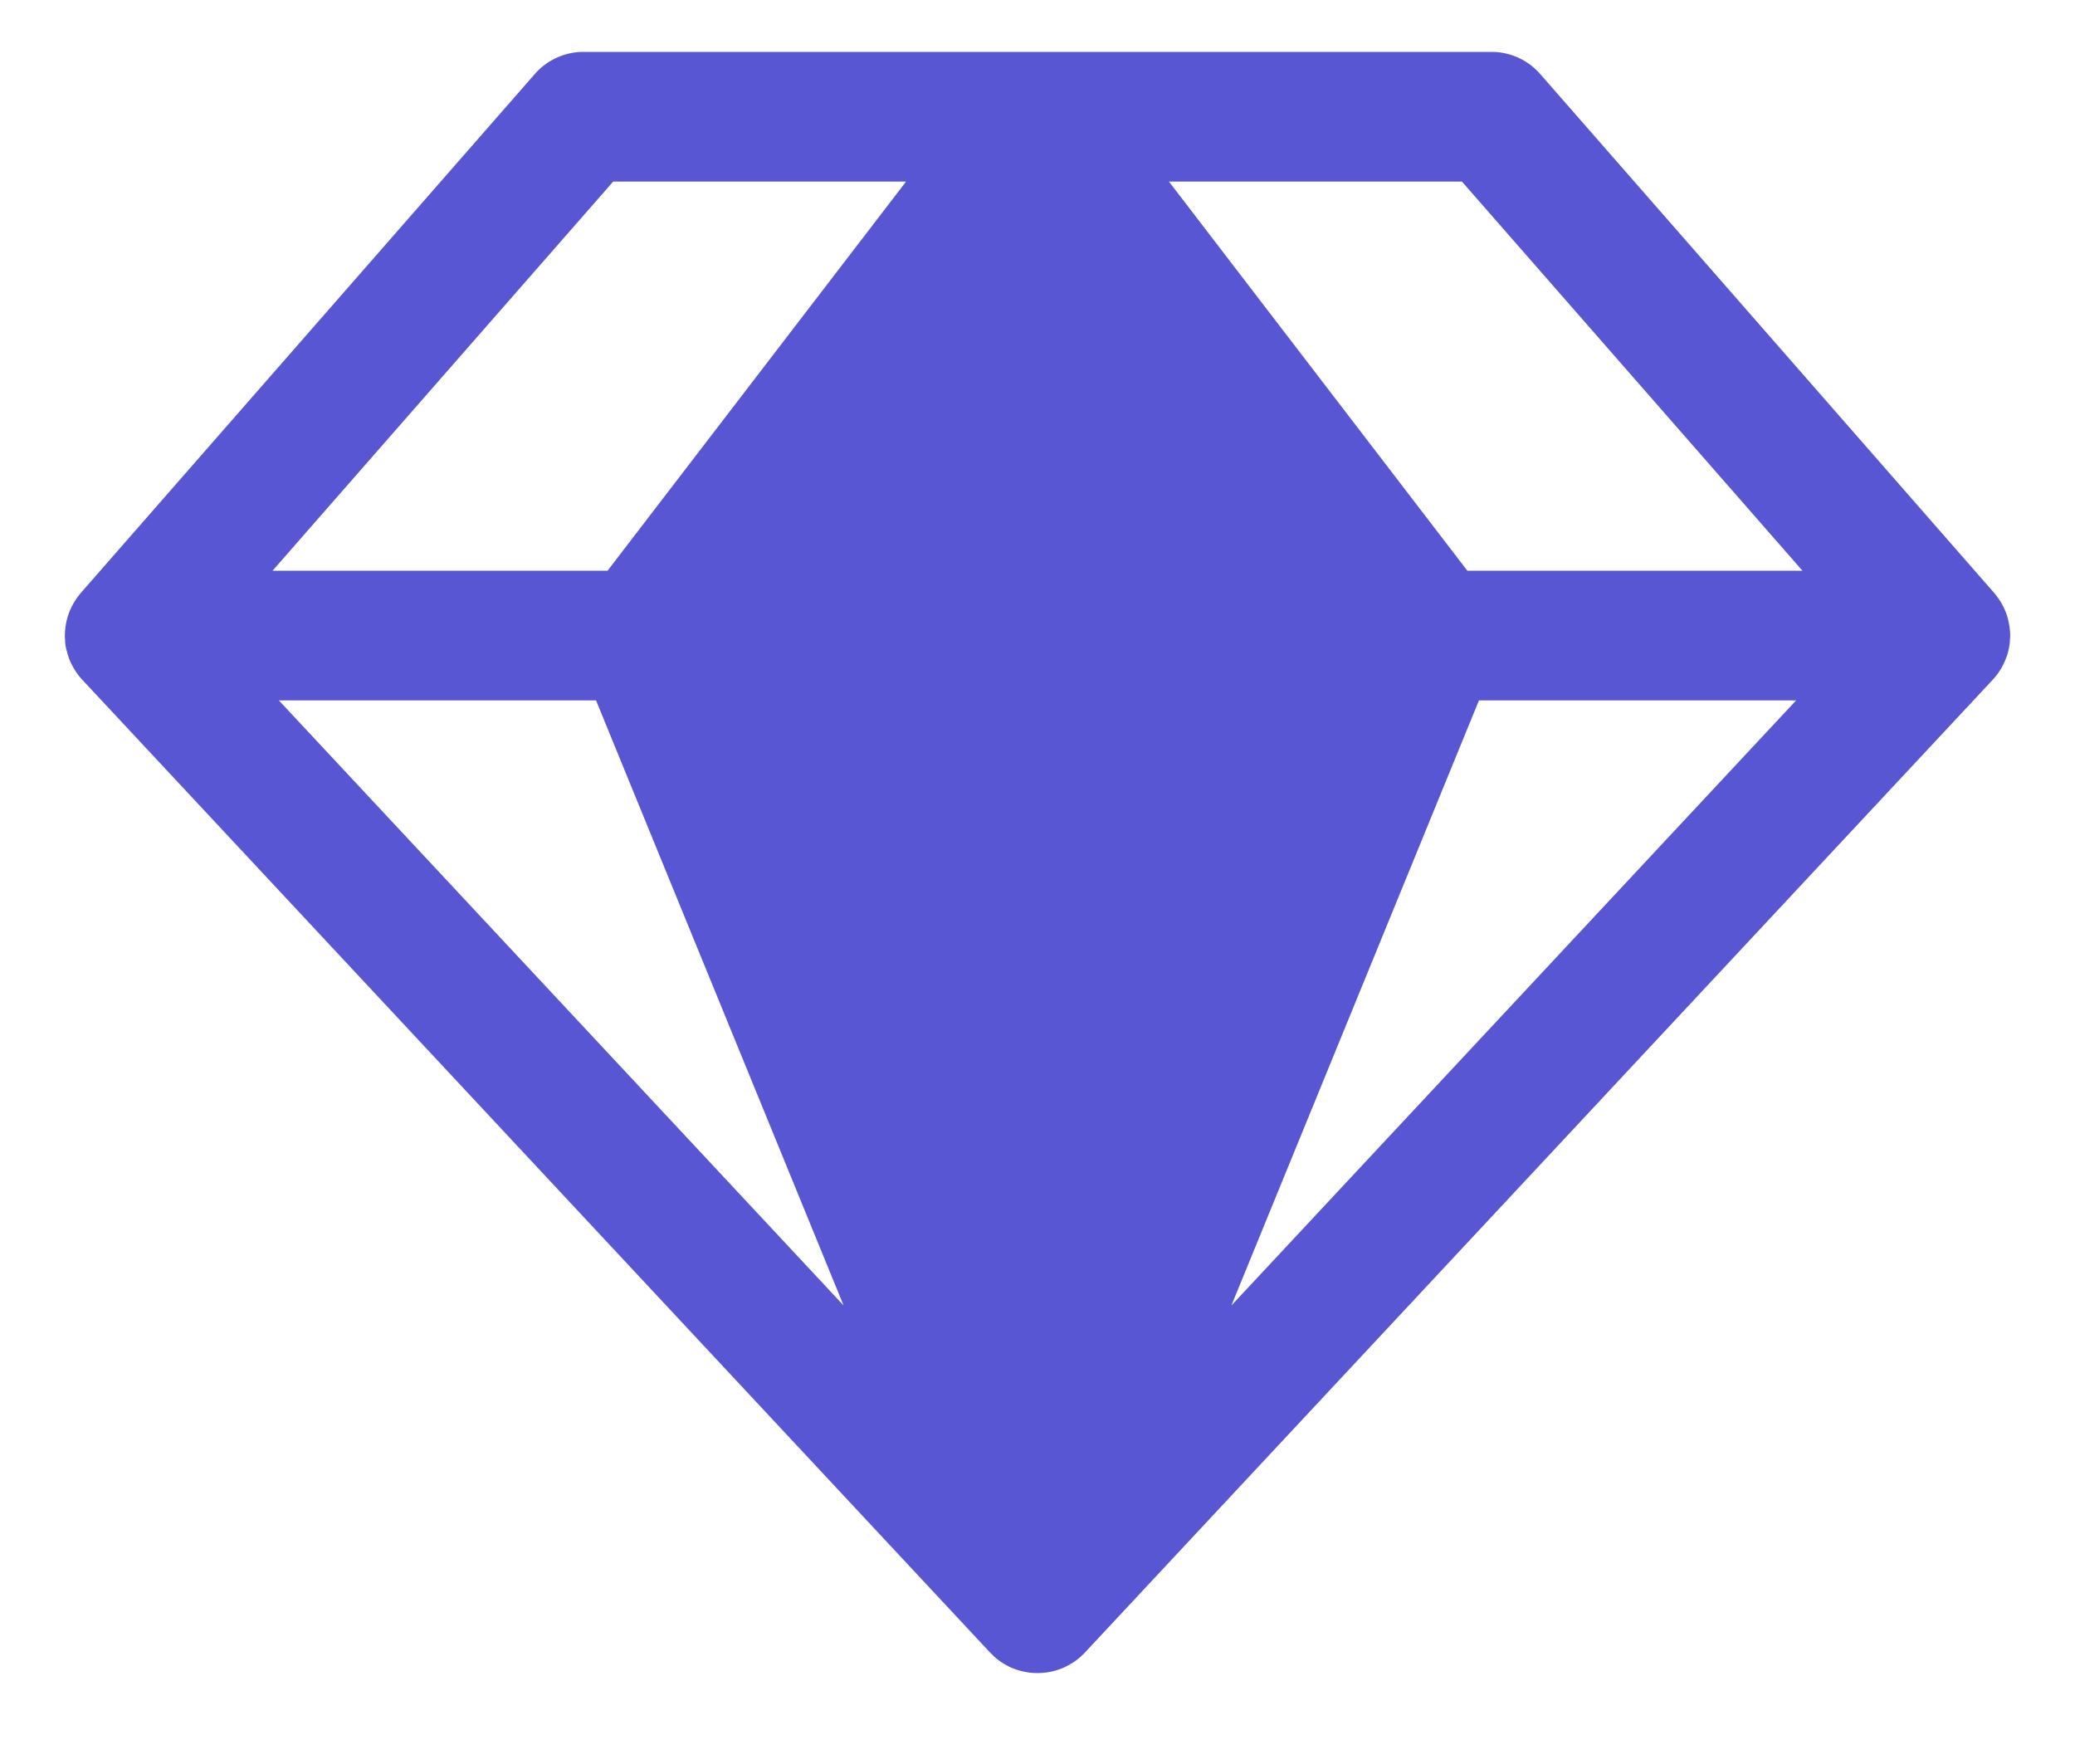 <svg width="20" height="17" fill="none" xmlns="http://www.w3.org/2000/svg"><path d="M19.257 6.49l.016-.024a.598.598 0 00.017-.026l.013-.025a.61.61 0 00.025-.054l.011-.028.01-.027.008-.032.006-.026a.595.595 0 00.009-.058v-.014a.592.592 0 00.003-.046v-.022a.708.708 0 00-.017-.125.623.623 0 00-.037-.112l-.013-.027-.014-.026a.691.691 0 00-.032-.05l-.017-.024-.019-.024-.006-.007-4.375-5a.624.624 0 00-.47-.213h-8.75a.625.625 0 00-.47.213l-4.375 5-.006.007-.019.024-.018.024-.015.024a.62.62 0 00-.091.252l-.003.026a.65.65 0 00-.002.038l-.001.017v.005l.003.046v.014a.37.37 0 00.016.084l.008.032.009.027.01.028.012.026.014.028.014.025.016.026.016.024a.653.653 0 00.038.047l.012.014 8.75 9.375.028.027.013.013c.02.018.041.034.063.05l.016.01a.602.602 0 00.057.032l.019.01a.83.83 0 00.075.028c.003.002.007.002.011.003a.636.636 0 00.35 0 .611.611 0 00.086-.032l.02-.01a.622.622 0 00.056-.032l.016-.01a.63.63 0 00.063-.049l.013-.013a.237.237 0 00.028-.027l8.75-9.375.012-.014a.587.587 0 00.02-.023l.018-.024zm-13.512.26l2.386 5.831L2.688 6.75h3.057zm8.51 0h3.057l-5.443 5.831 2.386-5.831zm3.118-1.25h-3.23l-2.876-3.75h2.824l3.282 3.75zM5.909 1.75h2.824L5.856 5.5H2.627L5.91 1.75z" fill="#5856D2"/></svg>